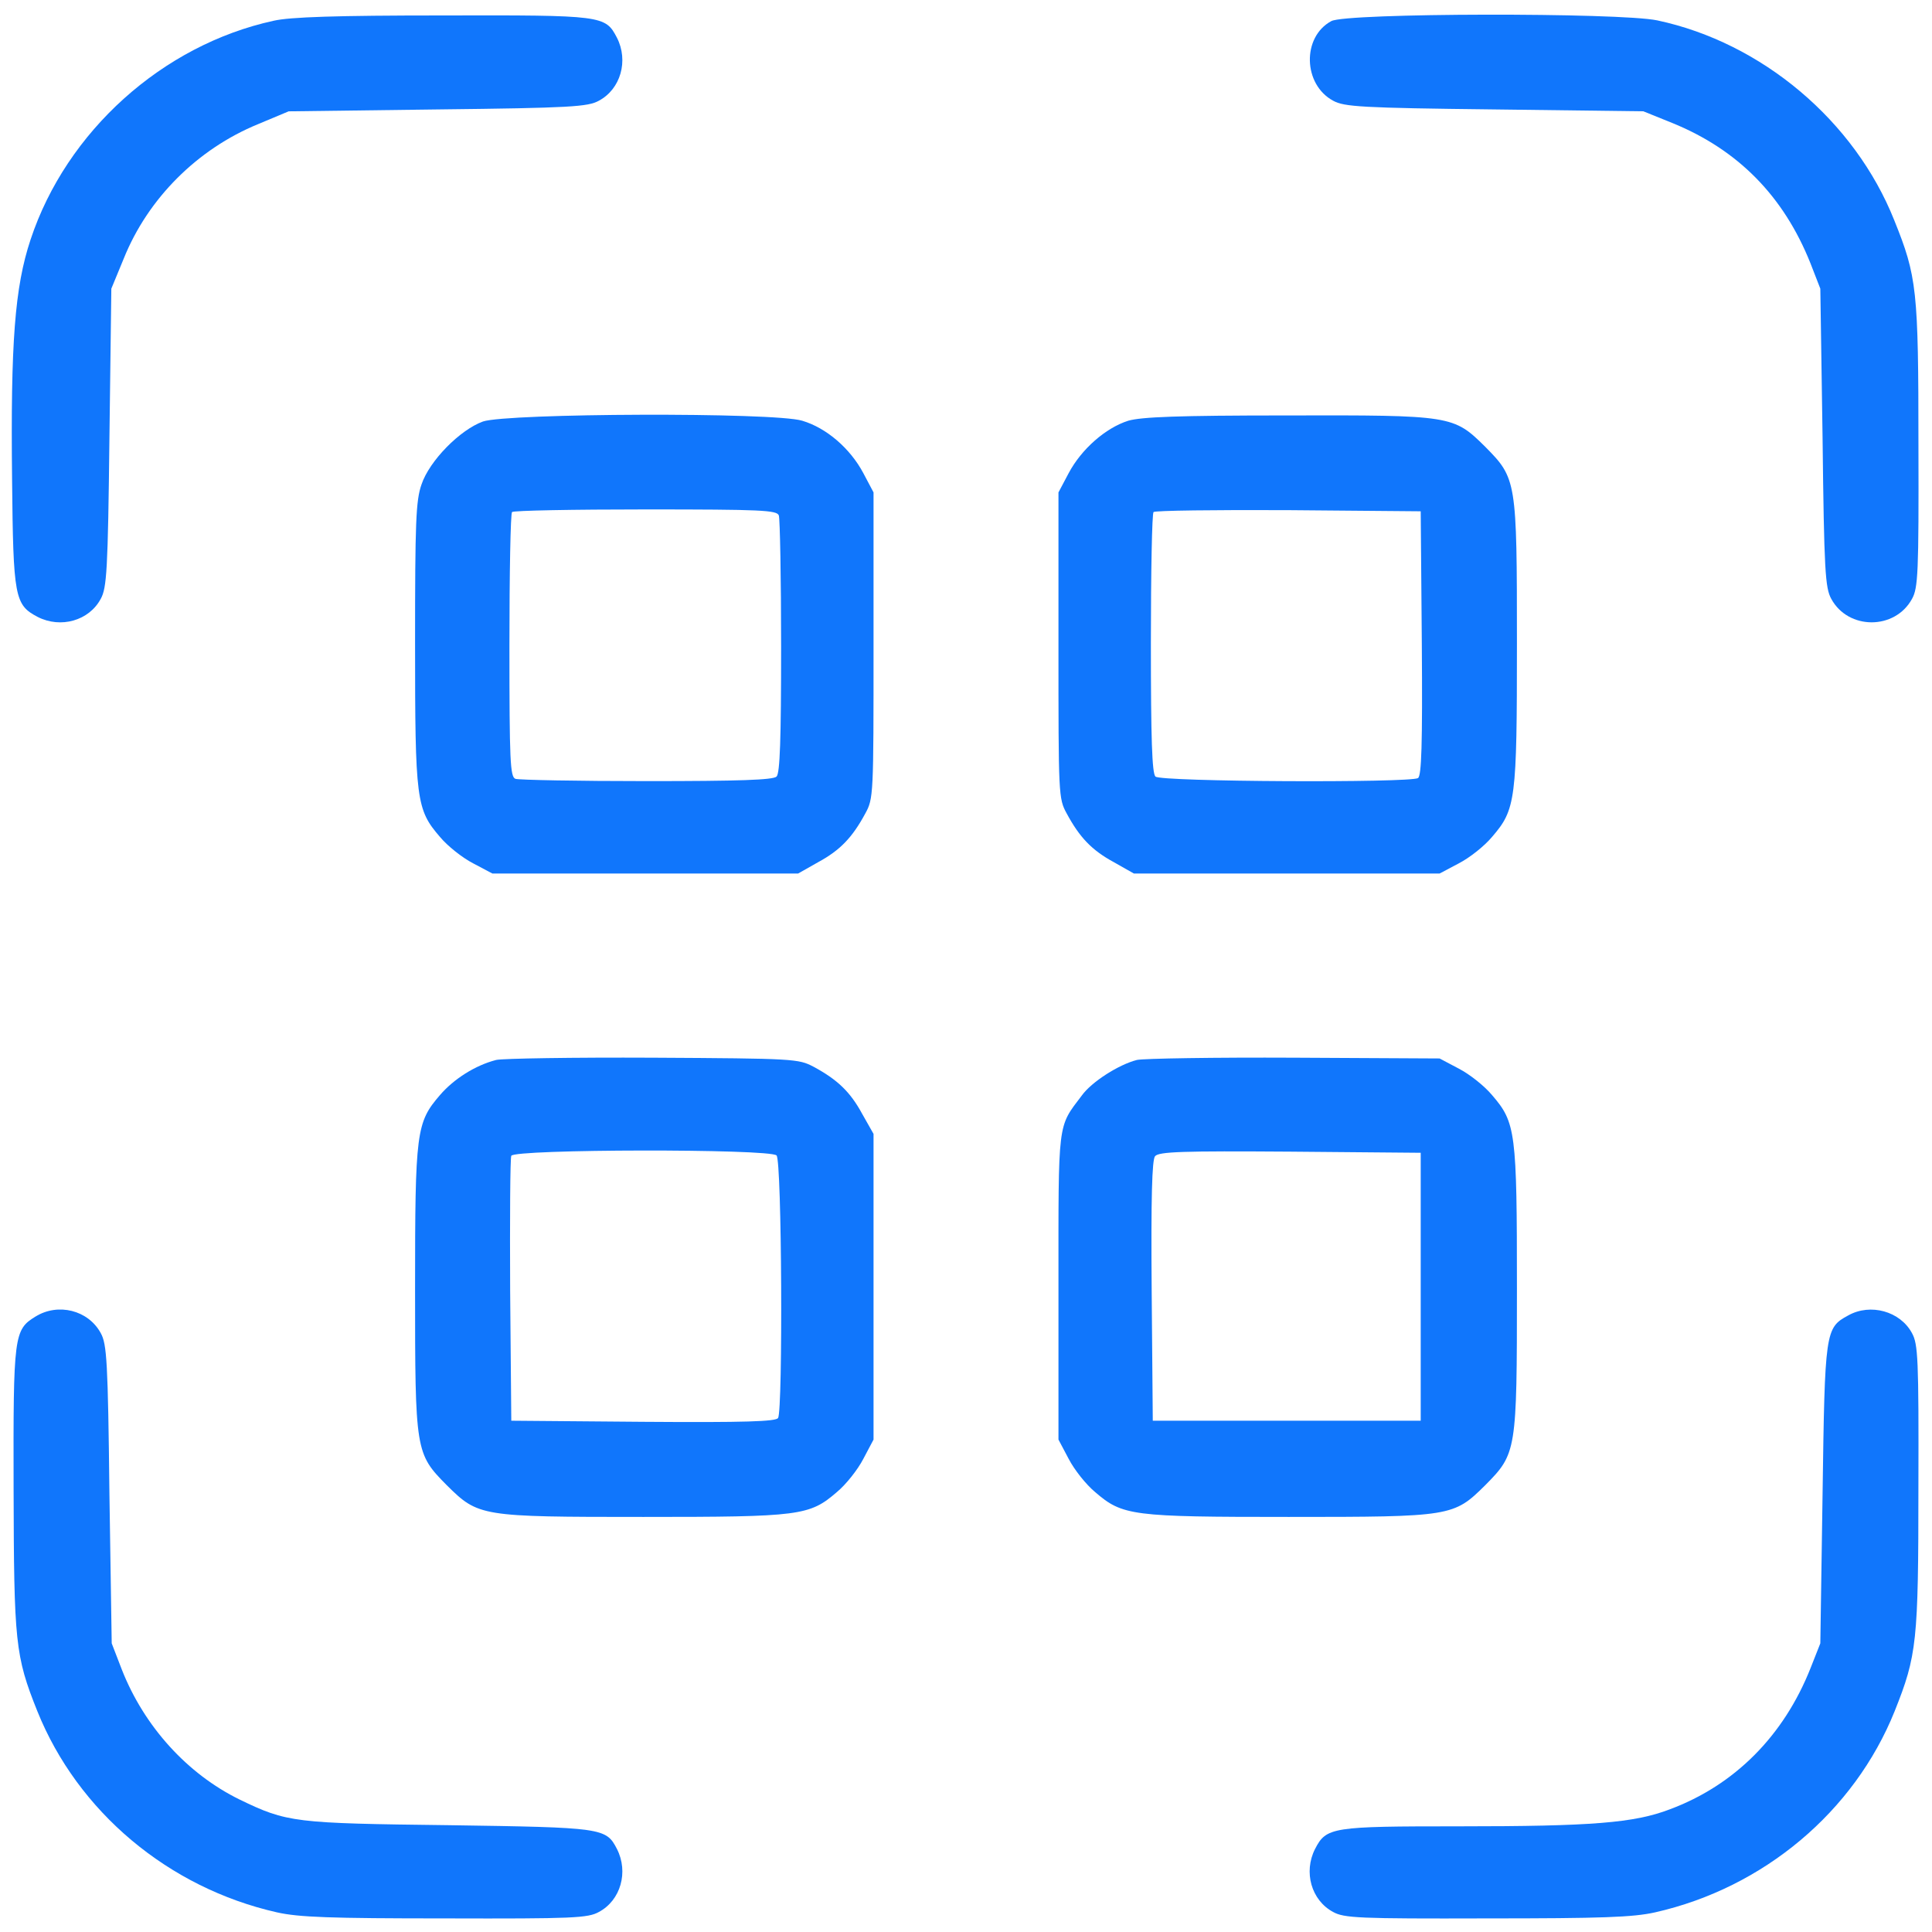 <svg width="56" height="56" viewBox="0 0 56 56" fill="none" xmlns="http://www.w3.org/2000/svg">
<g id="scanner 1" clip-path="url(#clip0_2208_1773)">
<g id="Group">
<path id="Vector" d="M7.93 0.602C4.714 1.302 1.925 3.806 0.886 6.945C0.427 8.323 0.306 9.942 0.35 13.891C0.383 17.325 0.427 17.533 1.094 17.883C1.761 18.222 2.581 17.992 2.92 17.358C3.095 17.041 3.128 16.548 3.172 12.688L3.227 8.367L3.588 7.492C4.288 5.753 5.72 4.32 7.481 3.598L8.367 3.227L12.688 3.172C16.549 3.128 17.041 3.095 17.358 2.92C17.992 2.581 18.222 1.761 17.883 1.094C17.544 0.448 17.489 0.437 12.83 0.448C9.767 0.448 8.4 0.492 7.93 0.602Z" fill="#1076FC"/>
<path id="Vector_2" d="M38.588 0.612C37.735 1.072 37.768 2.45 38.643 2.92C38.96 3.095 39.452 3.128 43.313 3.172L47.633 3.226L48.475 3.566C50.379 4.342 51.702 5.687 52.478 7.634L52.763 8.367L52.828 12.687C52.872 16.548 52.905 17.041 53.08 17.358C53.572 18.265 54.928 18.265 55.421 17.358C55.596 17.041 55.618 16.625 55.607 12.906C55.607 8.389 55.563 8.017 54.907 6.387C53.758 3.5 51.068 1.236 48.038 0.591C46.944 0.361 39.014 0.372 38.588 0.612Z" fill="#1076FC"/>
<path id="Vector_3" d="M14 12.217C13.333 12.458 12.447 13.355 12.217 14.044C12.053 14.514 12.031 15.137 12.031 18.648C12.031 23.198 12.064 23.461 12.753 24.259C12.972 24.522 13.398 24.861 13.716 25.025L14.273 25.32H18.703H23.133L23.712 24.992C24.358 24.642 24.708 24.27 25.08 23.581C25.32 23.144 25.32 23.056 25.32 18.703V14.273L25.025 13.716C24.642 12.994 23.953 12.403 23.253 12.195C22.433 11.944 14.711 11.977 14 12.217ZM22.575 14.941C22.608 15.039 22.641 16.745 22.641 18.747C22.641 21.427 22.608 22.411 22.509 22.509C22.411 22.608 21.427 22.641 18.747 22.641C16.745 22.641 15.039 22.608 14.941 22.575C14.787 22.52 14.766 22.072 14.766 18.714C14.766 16.625 14.798 14.875 14.842 14.842C14.875 14.798 16.625 14.766 18.714 14.766C22.072 14.766 22.52 14.787 22.575 14.941Z" fill="#1076FC"/>
<path id="Vector_4" d="M32.703 12.195C32.047 12.403 31.347 13.016 30.975 13.716L30.68 14.273V18.703C30.68 23.056 30.68 23.144 30.92 23.581C31.292 24.27 31.642 24.642 32.288 24.992L32.867 25.32H37.297H41.727L42.284 25.025C42.602 24.861 43.028 24.522 43.247 24.259C43.936 23.461 43.969 23.198 43.969 18.648C43.969 13.923 43.958 13.869 43.05 12.95C42.131 12.042 42.087 12.031 37.308 12.042C34.114 12.042 33.086 12.086 32.703 12.195ZM41.212 18.637C41.234 21.623 41.202 22.477 41.103 22.553C40.862 22.695 33.644 22.663 33.491 22.509C33.392 22.411 33.359 21.405 33.359 18.648C33.359 16.592 33.392 14.875 33.436 14.842C33.48 14.798 35.23 14.777 37.341 14.787L41.18 14.82L41.212 18.637Z" fill="#1076FC"/>
<path id="Vector_5" d="M14.383 30.723C13.781 30.877 13.158 31.27 12.753 31.741C12.064 32.539 12.031 32.802 12.031 37.352C12.031 42.077 12.042 42.131 12.95 43.05C13.869 43.958 13.923 43.969 18.648 43.969C23.198 43.969 23.461 43.936 24.259 43.247C24.522 43.028 24.861 42.602 25.025 42.284L25.32 41.727V37.297V32.867L24.992 32.288C24.642 31.642 24.27 31.292 23.581 30.92C23.144 30.691 23.034 30.68 18.922 30.658C16.603 30.647 14.569 30.68 14.383 30.723ZM22.509 33.491C22.663 33.644 22.695 40.862 22.553 41.103C22.477 41.202 21.623 41.234 18.637 41.212L14.82 41.18L14.787 37.406C14.777 35.328 14.787 33.567 14.82 33.502C14.886 33.305 22.312 33.294 22.509 33.491Z" fill="#1076FC"/>
<path id="Vector_6" d="M32.955 30.723C32.43 30.855 31.642 31.358 31.358 31.752C30.647 32.692 30.68 32.441 30.68 37.297V41.727L30.975 42.284C31.139 42.602 31.478 43.028 31.741 43.247C32.539 43.936 32.802 43.969 37.352 43.969C42.077 43.969 42.132 43.958 43.05 43.05C43.958 42.131 43.969 42.077 43.969 37.352C43.969 32.802 43.936 32.539 43.247 31.741C43.028 31.478 42.602 31.139 42.285 30.975L41.727 30.68L37.516 30.658C35.197 30.647 33.152 30.68 32.955 30.723ZM41.18 37.297V41.18H37.297H33.414L33.382 37.417C33.36 34.716 33.392 33.611 33.48 33.513C33.589 33.381 34.278 33.359 37.395 33.381L41.18 33.414V37.297Z" fill="#1076FC"/>
<path id="Vector_7" d="M1.029 38.161C0.405 38.544 0.383 38.697 0.394 43.148C0.405 47.6 0.438 47.994 1.083 49.601C2.254 52.511 4.879 54.72 8.029 55.431C8.663 55.573 9.571 55.606 12.907 55.606C16.626 55.617 17.041 55.595 17.358 55.42C17.993 55.081 18.222 54.261 17.883 53.594C17.566 52.981 17.479 52.97 13.016 52.904C8.532 52.85 8.324 52.828 6.946 52.161C5.426 51.417 4.179 50.039 3.533 48.398L3.238 47.633L3.172 43.312C3.129 39.451 3.096 38.959 2.921 38.642C2.56 37.975 1.685 37.756 1.029 38.161Z" fill="#1076FC"/>
<path id="Vector_8" d="M53.572 38.128C52.905 38.489 52.894 38.576 52.828 43.312L52.763 47.633L52.478 48.355C51.702 50.312 50.28 51.745 48.398 52.445C47.37 52.839 46.145 52.937 42.295 52.937C38.598 52.937 38.445 52.959 38.117 53.594C37.778 54.261 38.008 55.081 38.642 55.42C38.959 55.595 39.375 55.617 43.094 55.606C46.43 55.606 47.337 55.573 47.972 55.431C51.122 54.72 53.747 52.511 54.917 49.601C55.562 47.983 55.606 47.6 55.606 43.094C55.617 39.375 55.595 38.959 55.42 38.642C55.081 38.008 54.217 37.767 53.572 38.128Z" fill="#1076FC"/>
</g>
</g>
<defs>
<clipPath id="clip0_2208_1773">
<rect width="56" height="56" fill="white"/>
</clipPath>
</defs>
</svg>
